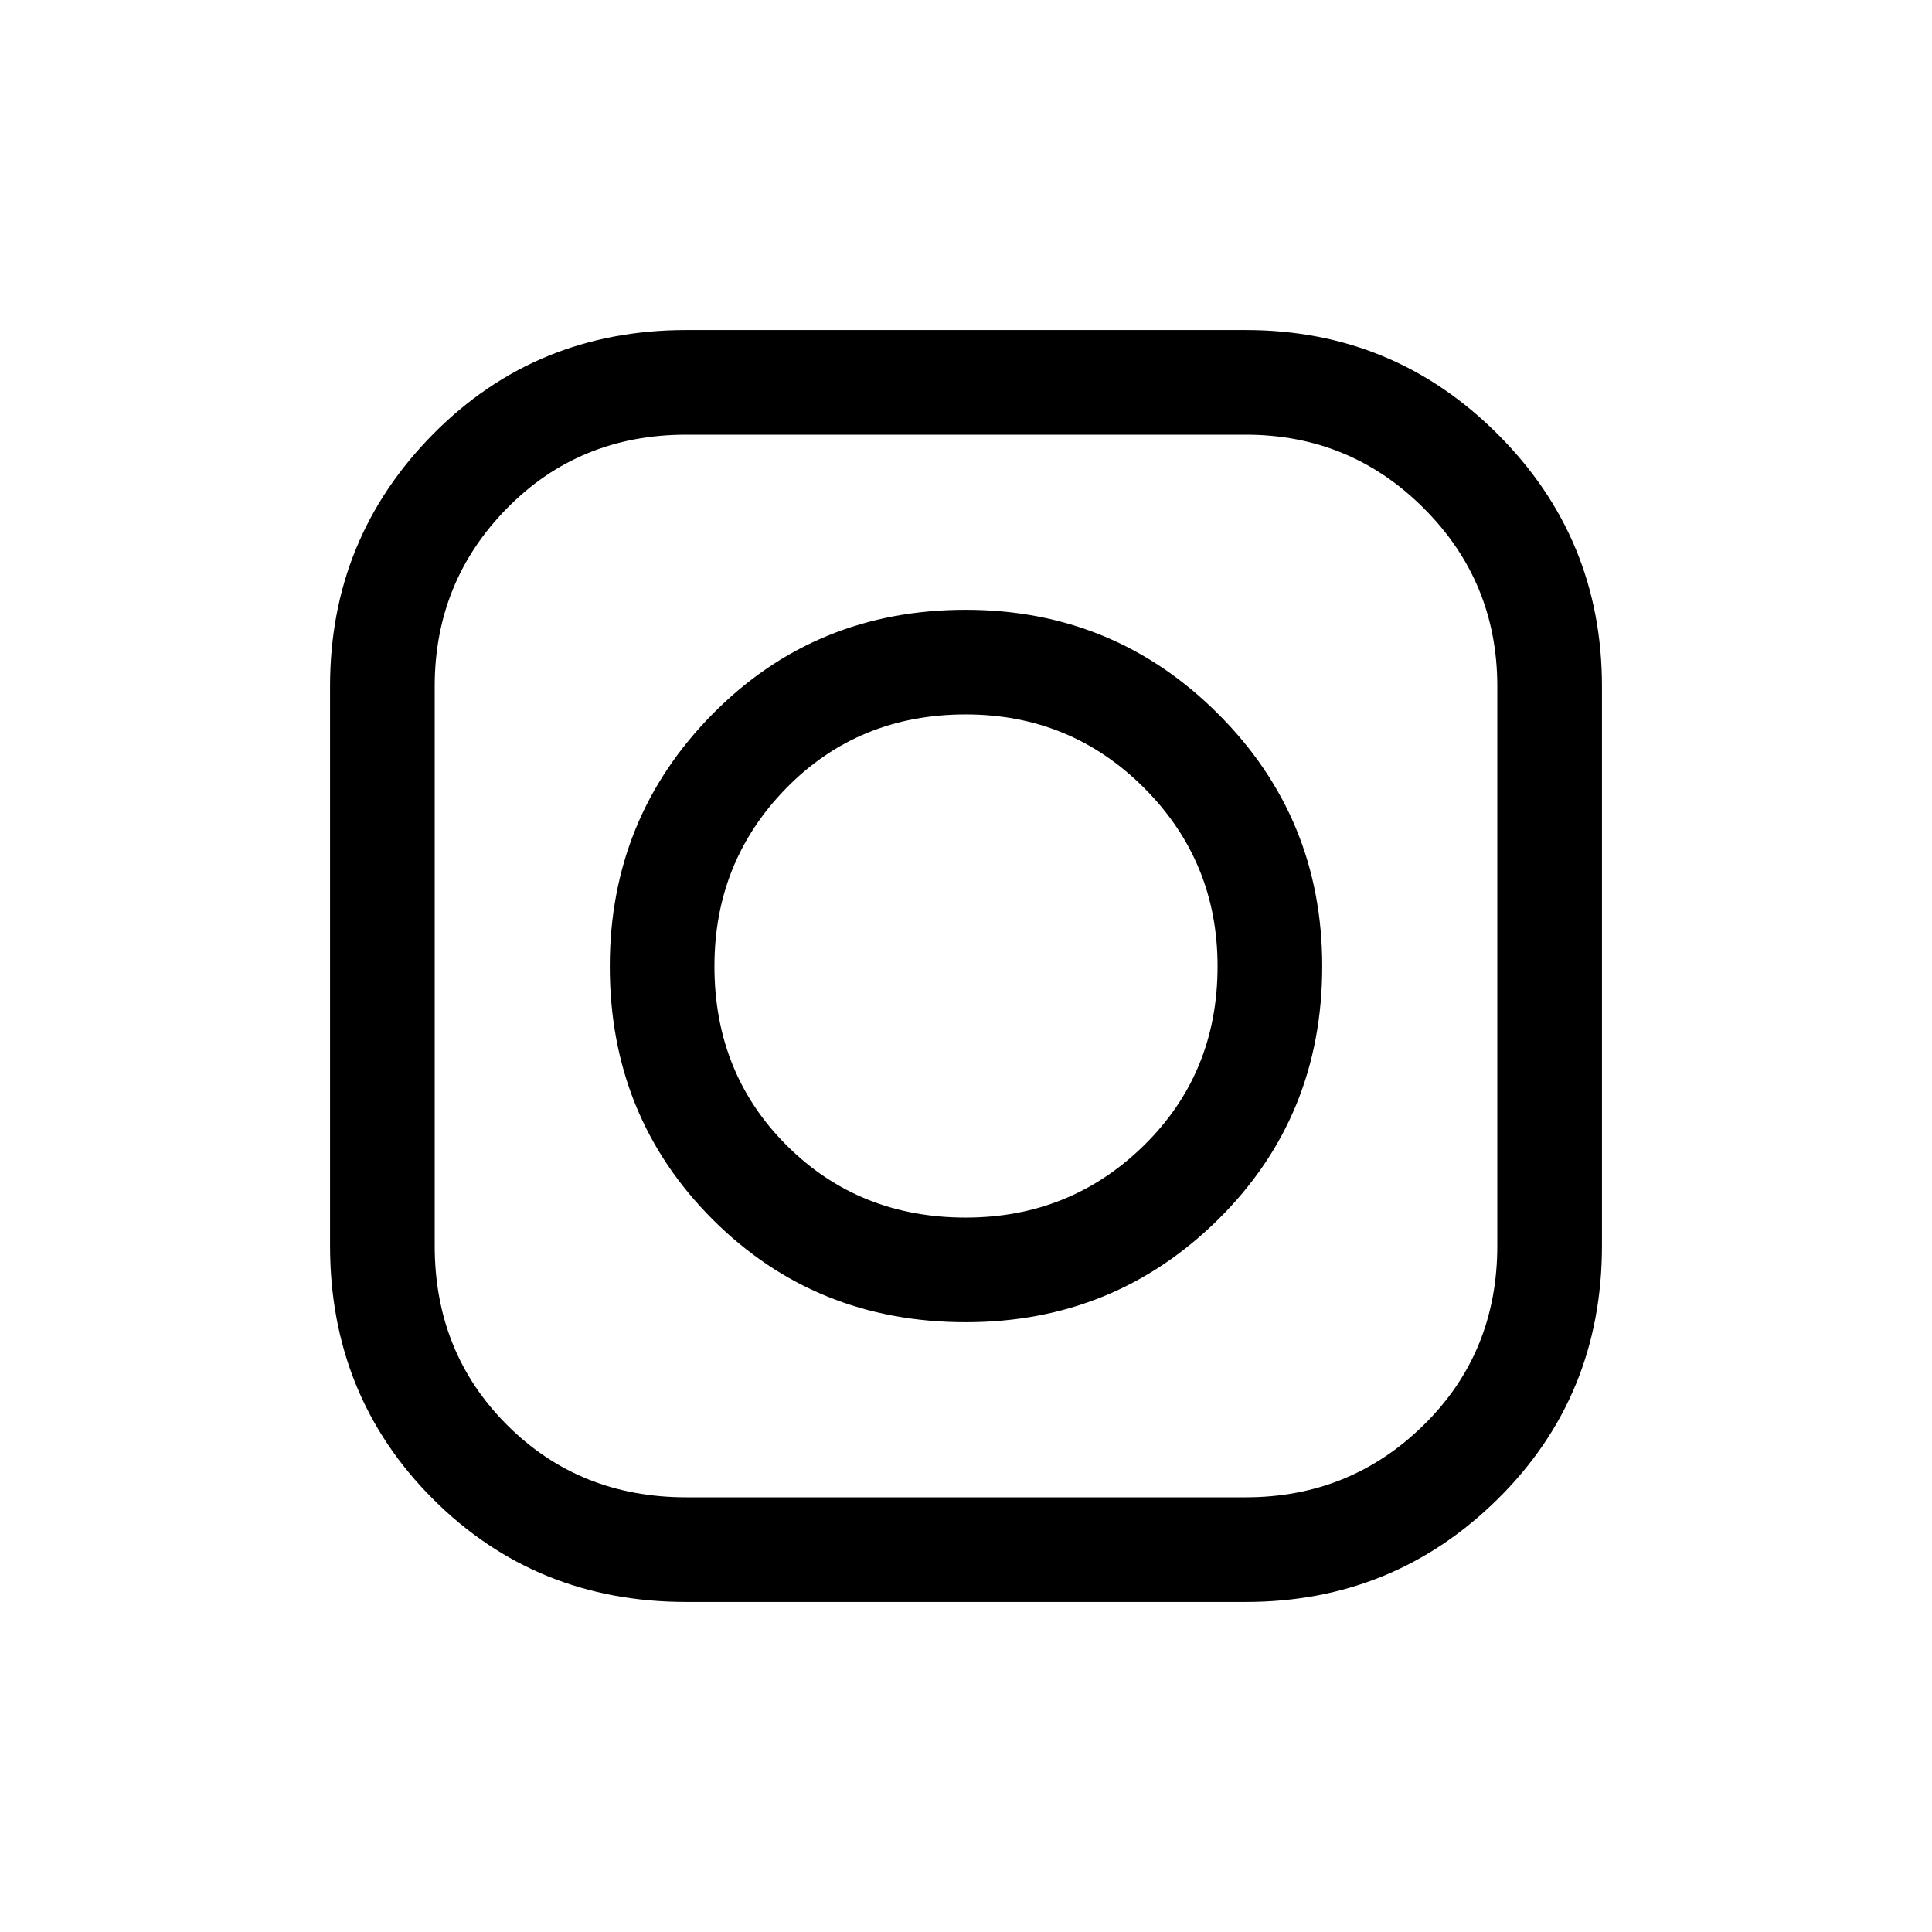 <svg viewBox="0 -960 960 960"><path d="M341-164q-74.7 0-125.85-51.15Q164-266.3 164-341v-278q0-73.46 51.15-125.23Q266.3-796 341-796h278q73.46 0 125.23 51.77Q796-692.46 796-619v278q0 74.7-51.77 125.85Q692.46-164 619-164H341Zm0-52h278q51.92 0 88.46-35.94Q744-287.88 744-341v-278q0-51.92-36.54-88.46Q670.92-744 619-744H341q-53.12 0-89.06 36.54Q216-670.92 216-619v278q0 53.12 35.94 89.06Q287.88-216 341-216Zm138.9-87q-74.75 0-125.82-51.1Q303-405.2 303-479.83q0-73.63 51.1-125.4Q405.2-657 479.83-657q73.63 0 125.4 51.68Q657-553.64 657-479.9q0 74.75-51.68 125.82Q553.64-303 479.9-303Zm-.04-52q52.06 0 88.6-35.9Q605-426.79 605-479.86q0-52.06-36.47-88.6Q532.05-605 479.87-605q-53.18 0-89.02 36.47Q355-532.05 355-479.87q0 53.18 35.9 89.02Q426.79-355 479.86-355Z"/></svg>